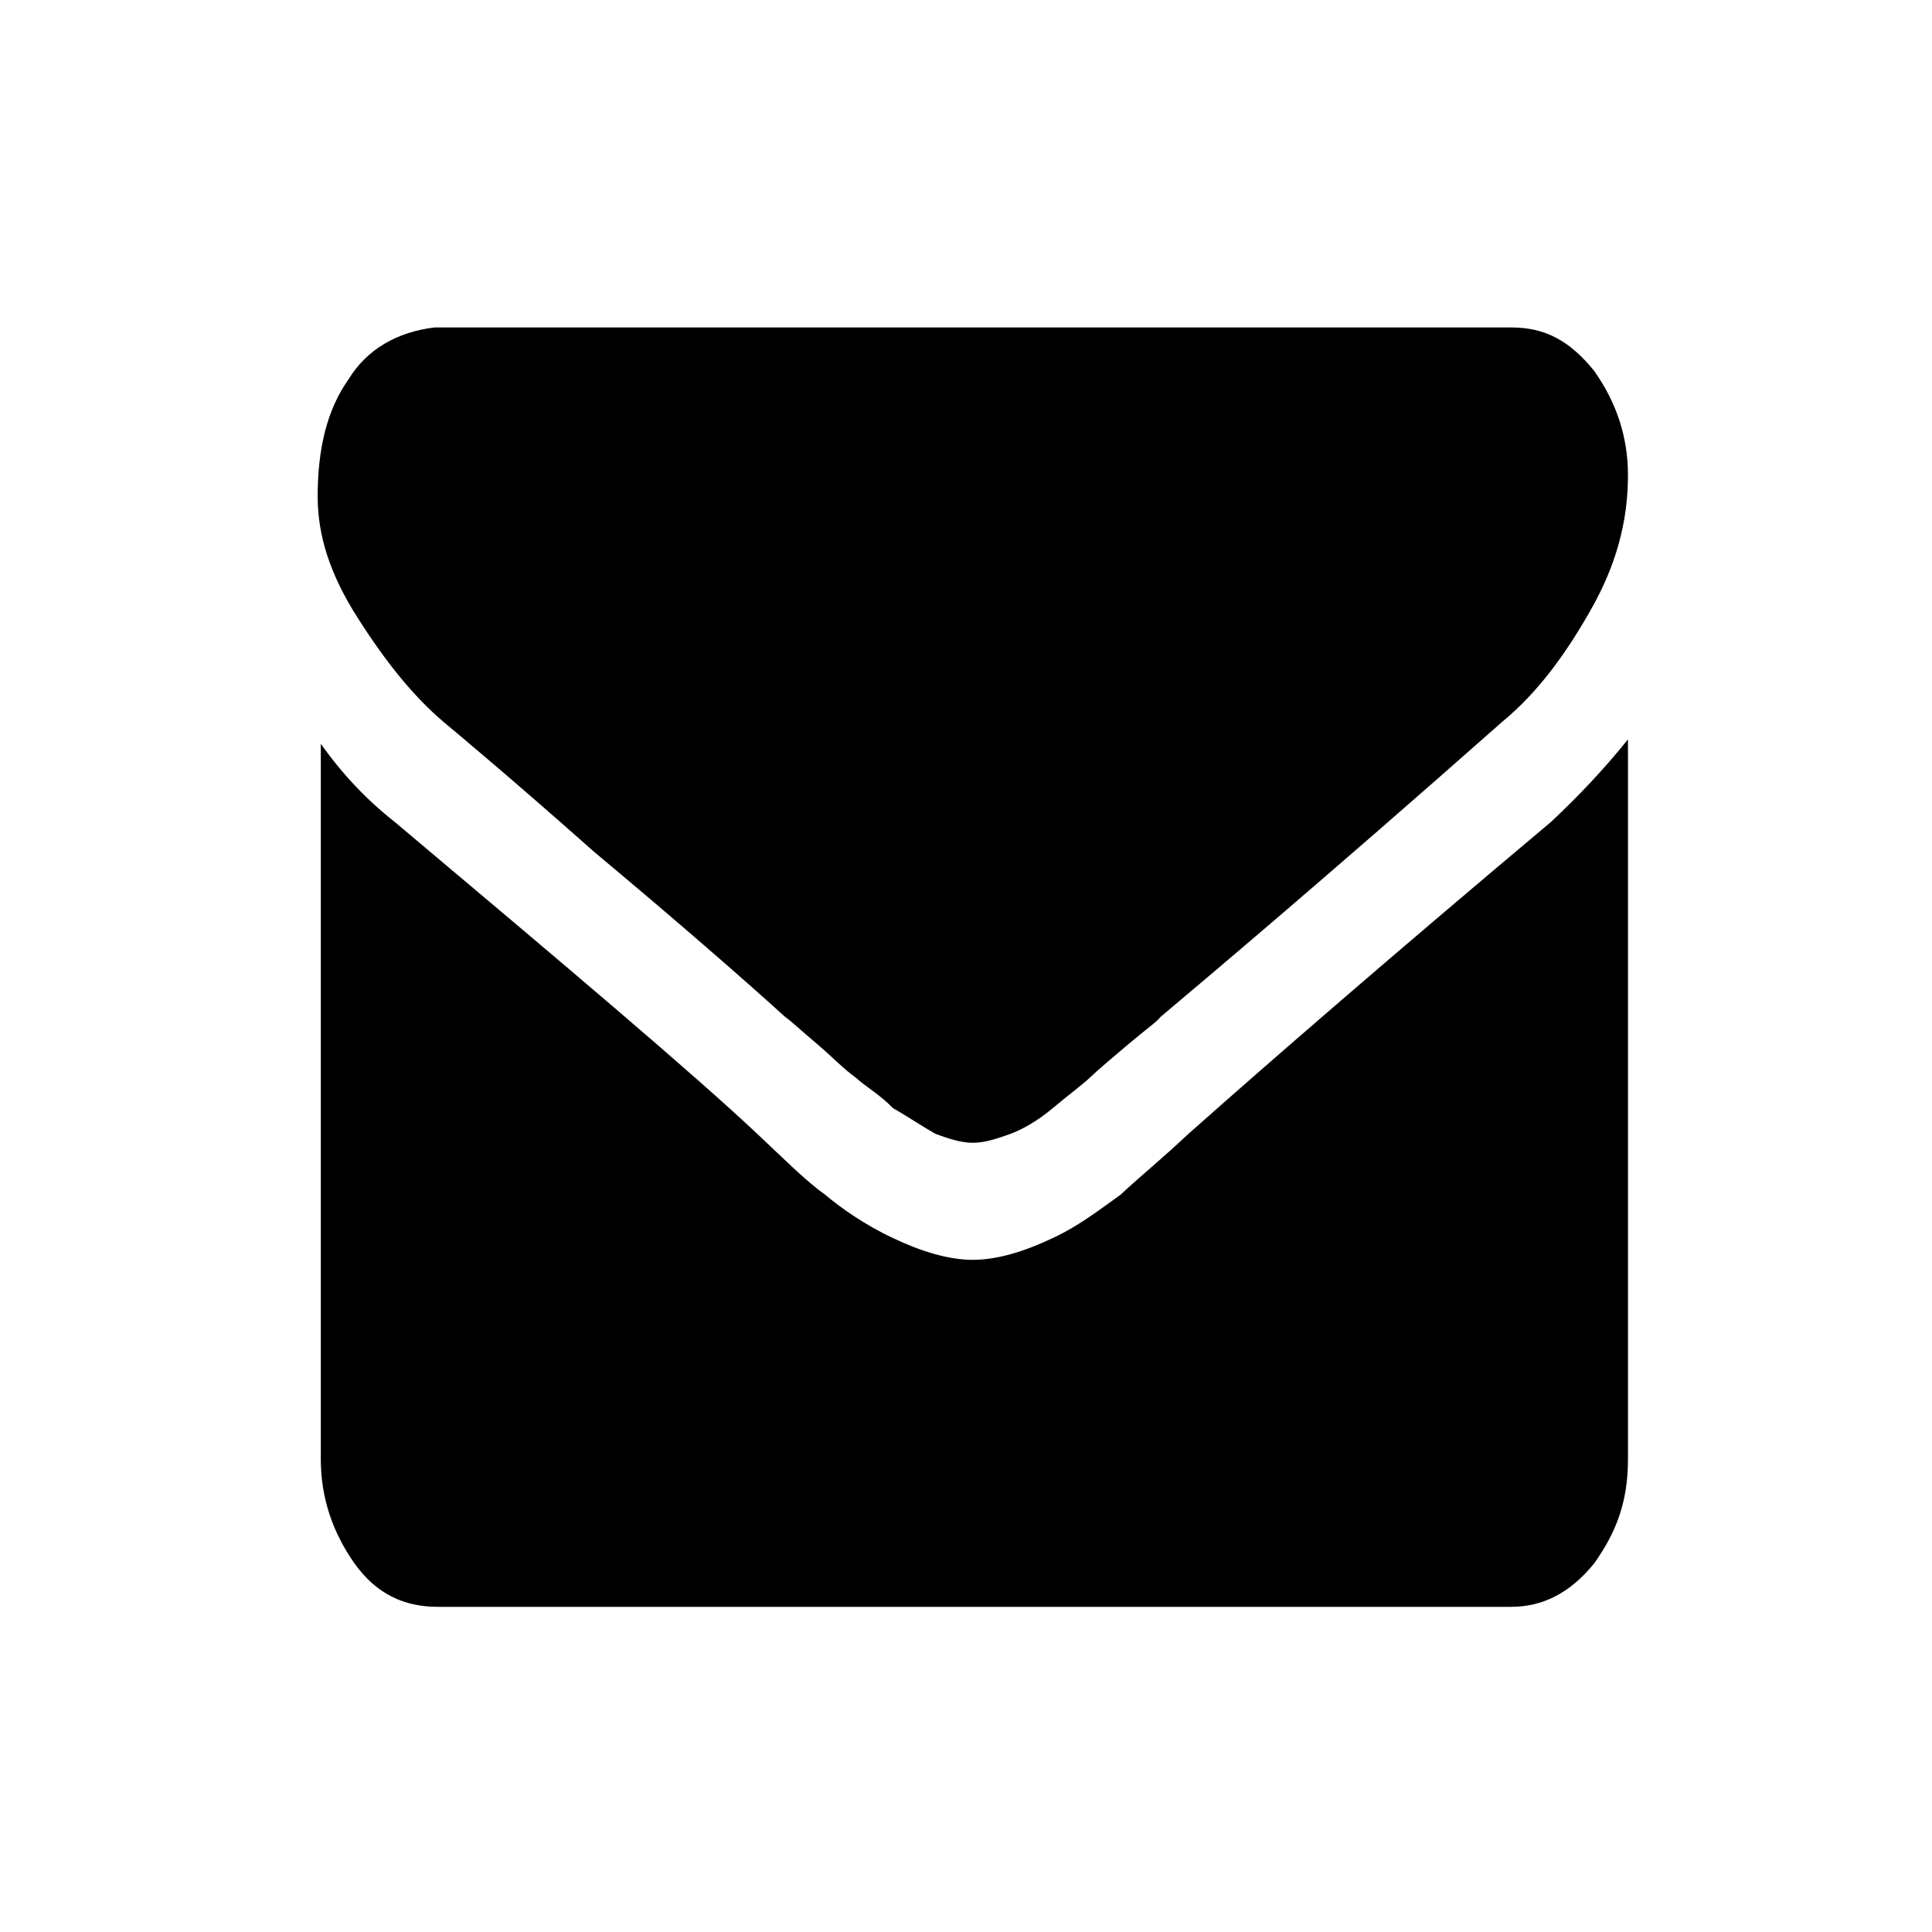 <?xml version="1.0" encoding="utf-8"?>
<svg version="1.1" id="Ebene_1" x="0px" y="0px" viewBox="0 0 42.5 42.5" style="enable-background:new 0 0 42.5 42.5;" xmlns="http://www.w3.org/2000/svg">
  <path d="M 9.762 15.885 C 10.101 16.169 11.252 17.126 13.079 18.747 C 14.905 20.272 16.327 21.514 17.273 22.371 C 17.408 22.468 17.611 22.658 17.95 22.945 C 18.289 23.231 18.557 23.515 18.828 23.708 C 19.033 23.898 19.369 24.089 19.642 24.376 C 19.981 24.567 20.25 24.758 20.59 24.948 C 20.86 25.043 21.131 25.139 21.402 25.139 L 21.402 25.139 C 21.671 25.139 21.941 25.043 22.213 24.948 C 22.482 24.851 22.821 24.661 23.16 24.376 C 23.498 24.089 23.768 23.898 23.972 23.708 C 24.174 23.515 24.513 23.231 24.852 22.945 C 25.19 22.658 25.461 22.468 25.528 22.371 C 26.543 21.514 29.047 19.414 33.038 15.885 C 33.85 15.217 34.46 14.358 35.001 13.403 C 35.541 12.449 35.812 11.496 35.812 10.448 C 35.812 9.586 35.541 8.825 35.067 8.157 C 34.526 7.49 33.985 7.203 33.241 7.203 L 9.561 7.203 C 8.746 7.3 8.071 7.679 7.666 8.346 C 7.192 9.015 6.988 9.876 6.988 10.921 C 6.988 11.783 7.26 12.641 7.87 13.594 C 8.477 14.548 9.086 15.312 9.762 15.885 L 9.762 15.885 Z M 9.762 15.885 M 34.121 18.079 C 30.601 21.036 27.962 23.327 26.137 24.948 C 25.528 25.521 25.055 25.899 24.649 26.282 C 24.243 26.569 23.768 26.95 23.16 27.234 C 22.551 27.524 21.941 27.714 21.402 27.714 L 21.402 27.714 C 20.86 27.714 20.25 27.524 19.642 27.234 C 19.033 26.95 18.491 26.569 18.153 26.282 C 17.747 25.996 17.273 25.521 16.664 24.948 C 15.244 23.612 12.535 21.321 8.681 18.079 C 8.071 17.601 7.53 17.028 7.057 16.362 L 7.057 32.102 C 7.057 32.96 7.327 33.727 7.799 34.393 C 8.275 35.06 8.884 35.347 9.628 35.347 L 33.241 35.347 C 33.917 35.347 34.526 35.06 35.067 34.393 C 35.541 33.727 35.812 33.058 35.812 32.102 L 35.812 16.265 C 35.272 16.935 34.73 17.506 34.121 18.079 L 34.121 18.079 Z M 34.121 18.079" style=""/>
</svg>